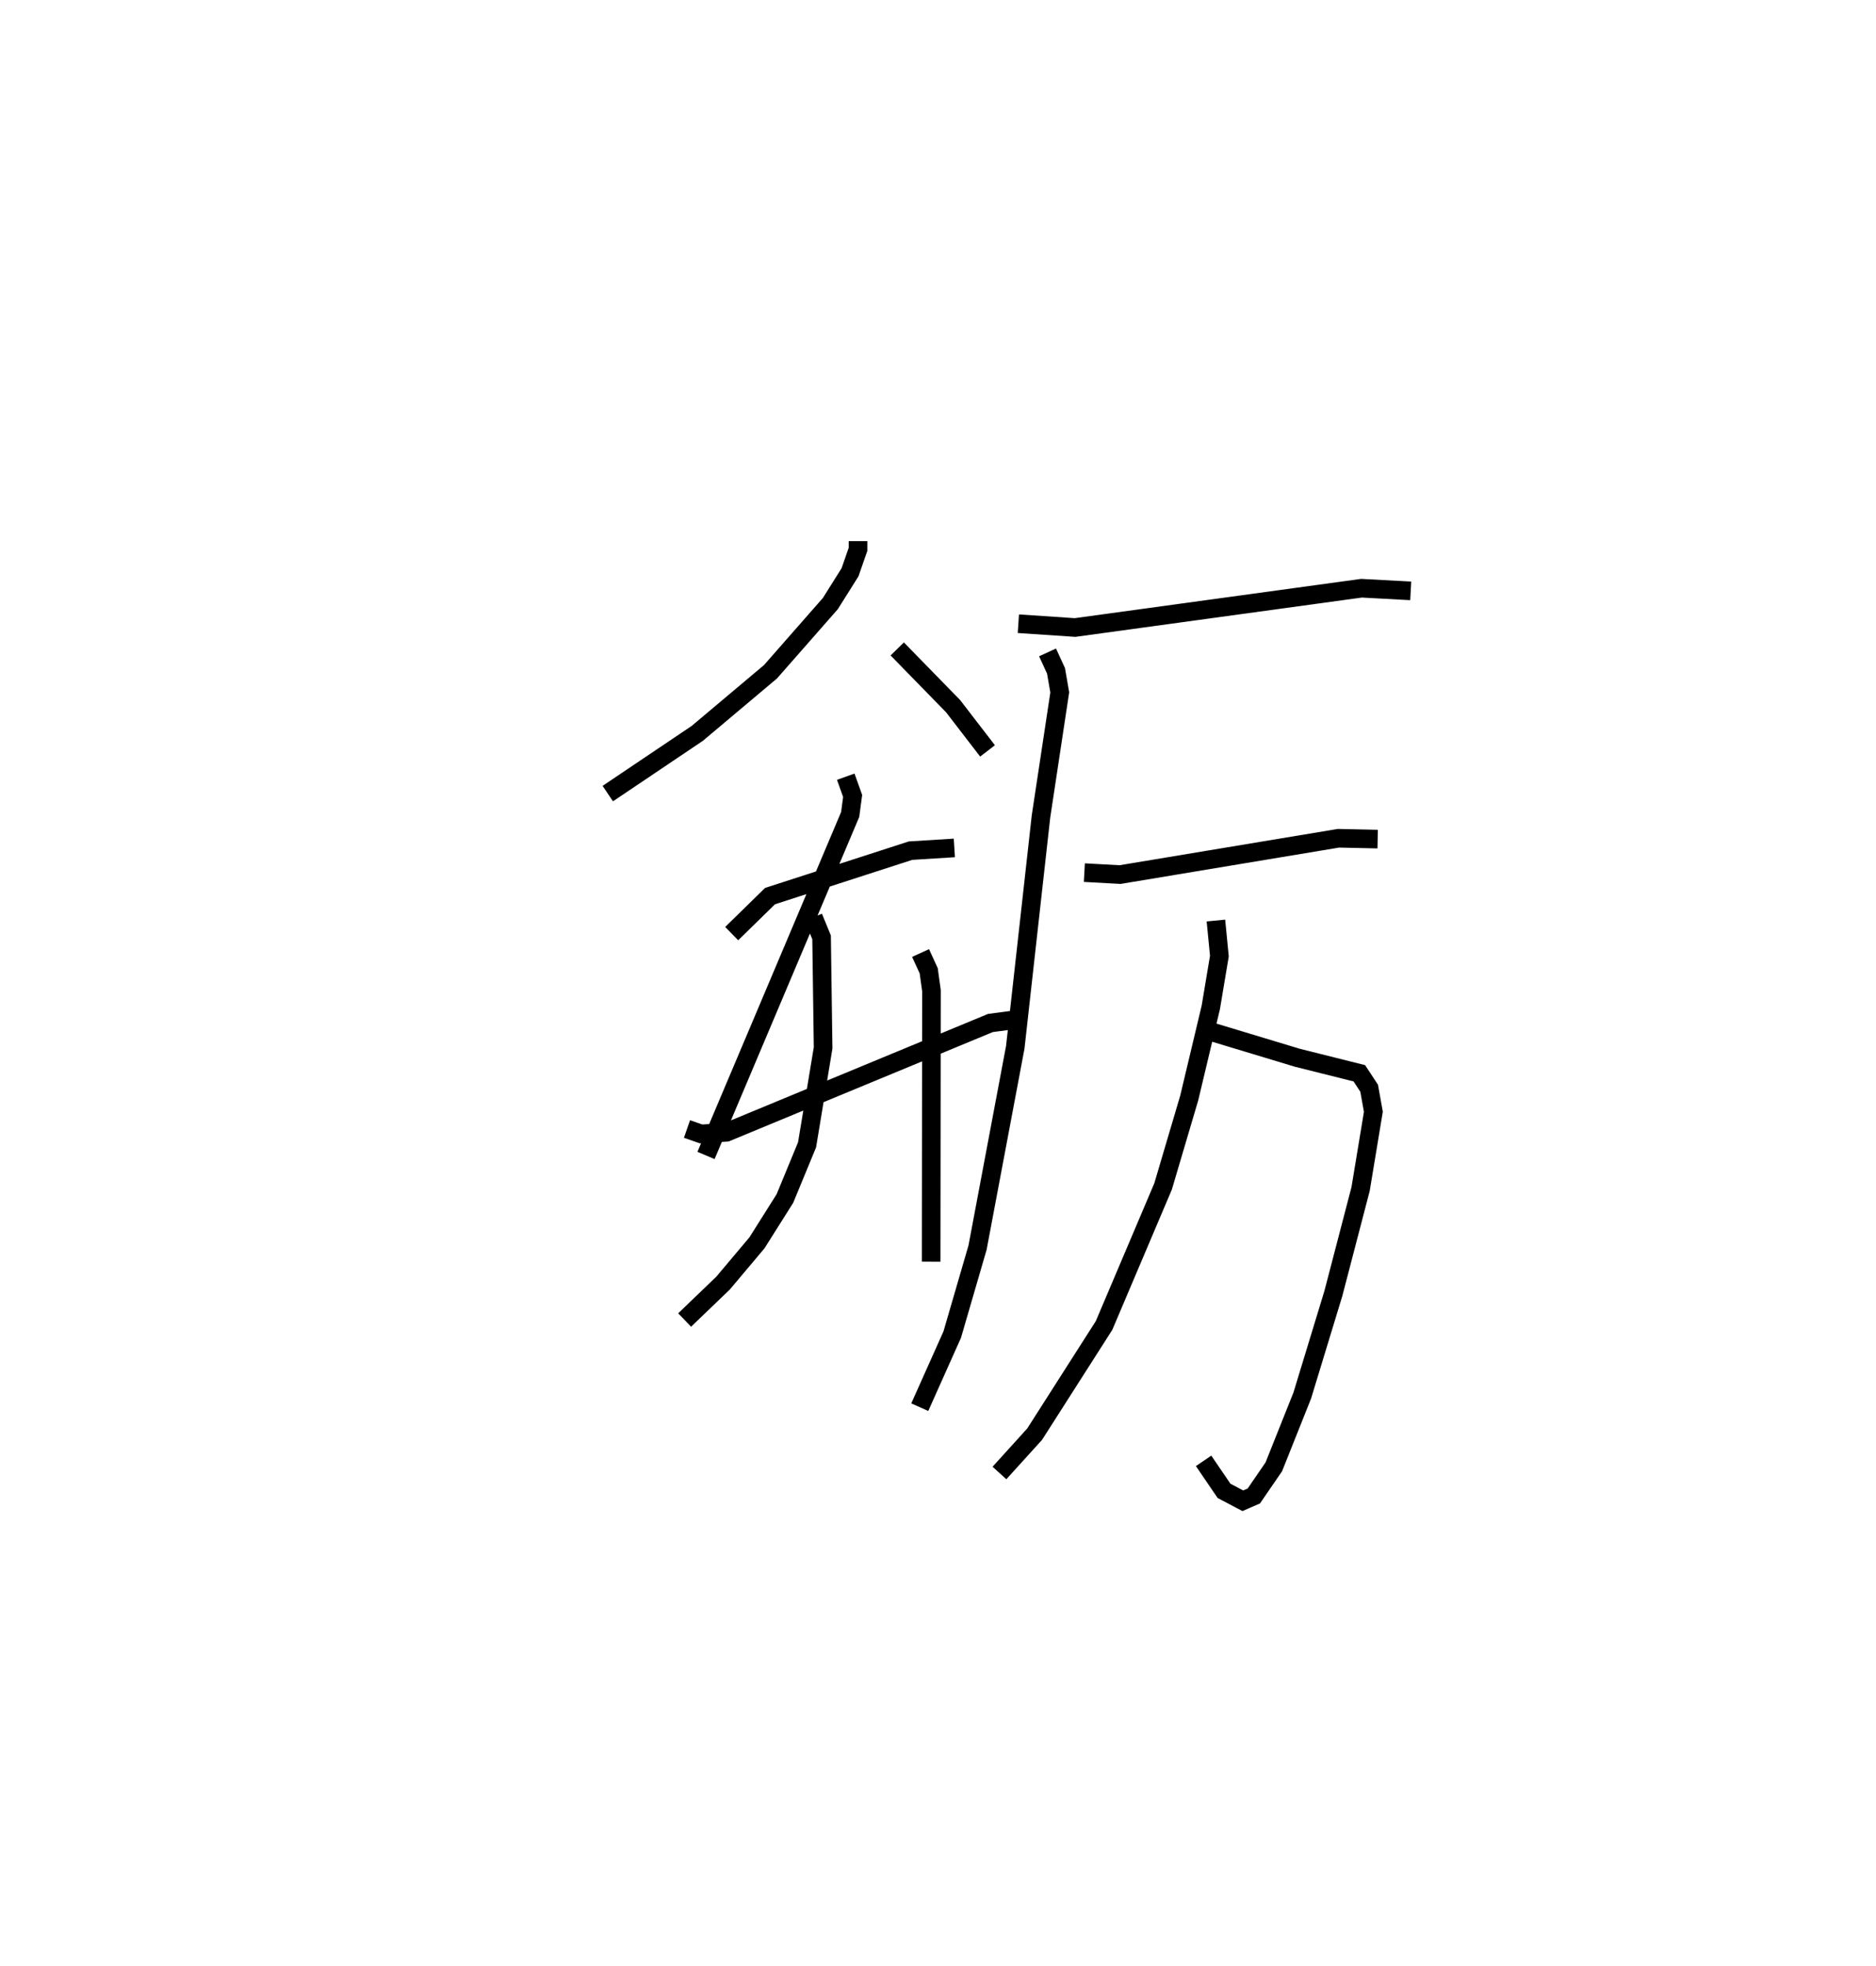 <?xml version="1.0" encoding="utf-8" ?>
<svg baseProfile="full" height="105.646" version="1.1" width="100.805" xmlns="http://www.w3.org/2000/svg" xmlns:ev="http://www.w3.org/2001/xml-events" xmlns:xlink="http://www.w3.org/1999/xlink"><defs /><rect fill="white" height="105.646" width="100.805" x="0" y="0" /><path d="M25,25 m0.0,0.0 m21.105,4.077 l-0,0.44 -0.43,1.235 l-1.056,1.68 -3.217,3.665 l-3.936,3.312 -4.808,3.235 m15.554,-7.773 l2.999,3.072 1.853,2.407 m-7.619,1.386 l0.371,1.035 -0.133,0.996 l-7.746,18.322 m1.38,-11.921 l2.061,-2.016 7.548,-2.442 l2.355,-0.147 m-14.366,15.104 l0.758,0.264 1.365,-0.087 l14.179,-5.872 1.86,-0.248 m-11.374,-5.436 l0.444,1.081 0.082,5.94 l-0.862,5.208 -1.19,2.884 l-1.501,2.381 -1.823,2.166 l-2.065,1.984 m12.678,-19.721 l0.437,0.954 0.148,1.064 l-0.016,14.567 m4.686,-34.28 l3.044,0.204 15.395,-2.112 l2.644,0.143 m-19.515,3.306 l0.455,0.99 0.201,1.159 l-1.008,6.667 -1.382,12.401 l-2.027,10.765 -1.361,4.677 l-1.744,3.899 m8.844,-28.724 l1.92,0.105 11.734,-1.952 l2.107,0.046 m-9.4,10.213 l5.087,1.537 3.327,0.833 l0.528,0.803 0.227,1.265 l-0.686,4.149 -1.466,5.622 l-1.669,5.477 -1.529,3.832 l-1.074,1.566 -0.591,0.257 l-1.01,-0.532 -1.098,-1.612 m0.662,-29.034 l0.186,1.91 -0.461,2.757 l-1.159,4.867 -1.405,4.752 l-3.172,7.473 -3.73,5.841 l-1.891,2.086 " fill="none" stroke="black" stroke-width="1" /></svg>